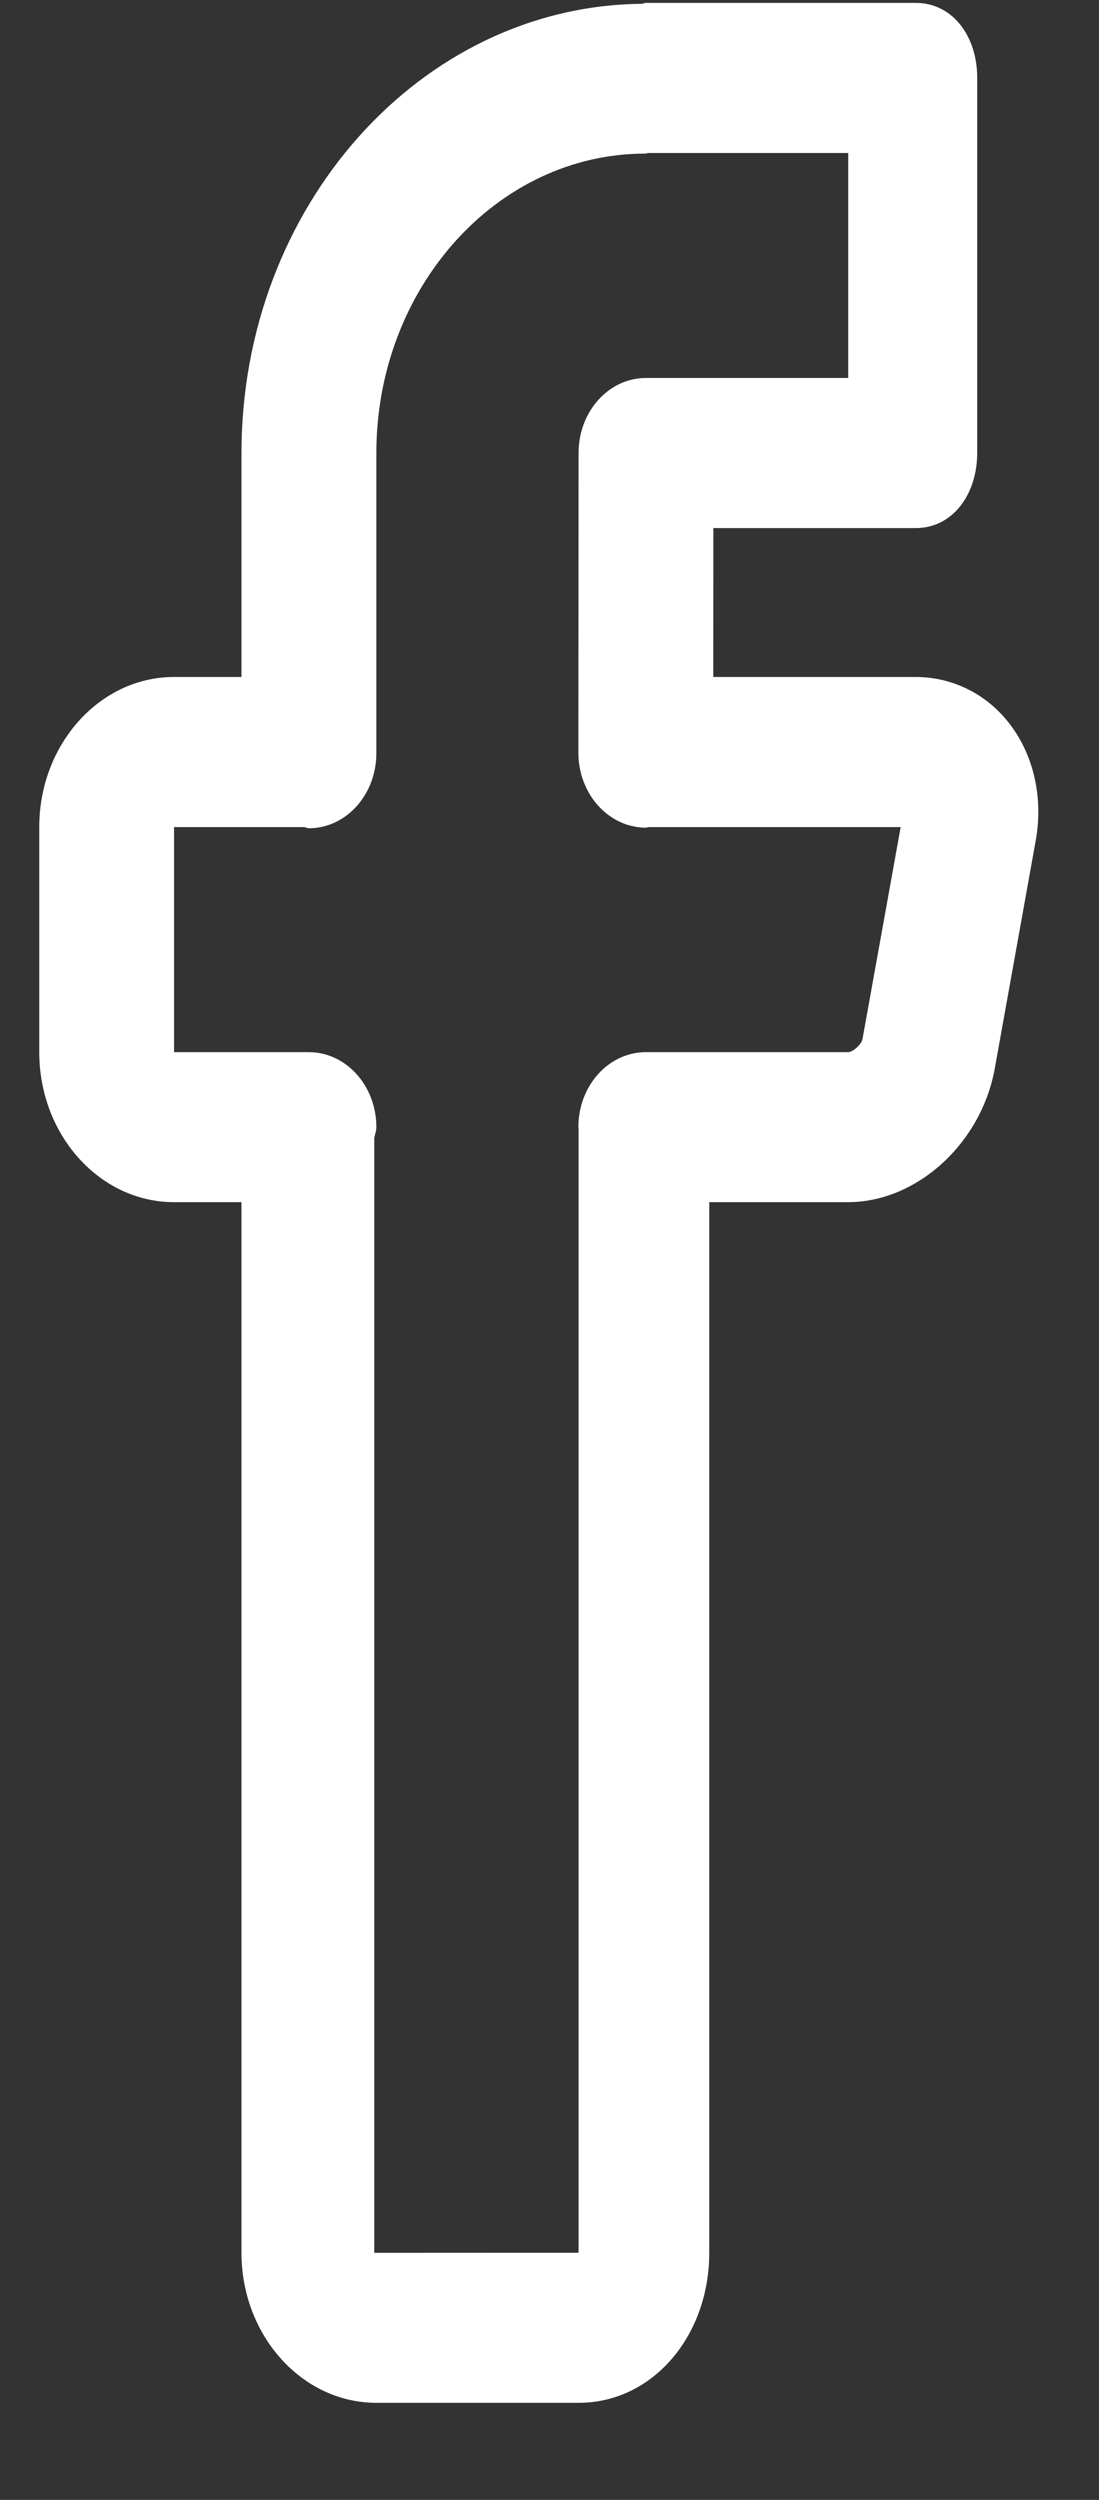 <svg width="11" height="25" viewBox="0 0 11 25" fill="none" xmlns="http://www.w3.org/2000/svg">
<rect x="0" y="0" width="11" height="25" fill="#333333" stroke="none"/>
<path d="M10.367 8.404L9.957 10.684C9.822 11.434 9.177 12.022 8.488 12.022H7.099V22.529C7.099 23.357 6.535 24.029 5.791 24.029H3.767C3.022 24.029 2.417 23.355 2.417 22.528V12.022H1.742C0.998 12.022 0.393 11.35 0.393 10.522V8.271C0.393 7.444 0.998 6.77 1.742 6.77H2.417V4.53C2.417 2.065 4.211 0.059 6.424 0.038C6.438 0.037 6.451 0.029 6.465 0.029H9.165C9.537 0.029 9.781 0.364 9.781 0.778V4.528C9.781 4.943 9.537 5.281 9.165 5.281H7.14L7.139 6.77H9.163C9.543 6.77 9.893 6.949 10.122 7.261C10.352 7.573 10.441 7.99 10.367 8.404ZM6.49 8.271C6.481 8.272 6.473 8.277 6.464 8.277C6.091 8.276 5.789 7.94 5.789 7.526V7.521L5.791 4.53C5.791 4.116 6.092 3.78 6.465 3.78H8.49V1.53H6.491C6.48 1.53 6.471 1.536 6.459 1.536C4.974 1.536 3.767 2.88 3.767 4.53V7.532C3.767 7.947 3.464 8.283 3.091 8.283C3.073 8.283 3.058 8.272 3.04 8.271H1.742V10.522H3.091C3.464 10.522 3.767 10.858 3.767 11.272C3.767 11.311 3.752 11.344 3.746 11.382V22.529L5.791 22.528V11.28C5.791 11.277 5.789 11.275 5.789 11.272C5.789 10.858 6.091 10.522 6.464 10.522H8.488C8.537 10.522 8.624 10.443 8.633 10.39L9.015 8.271H6.49Z" fill="white"/>
</svg>

